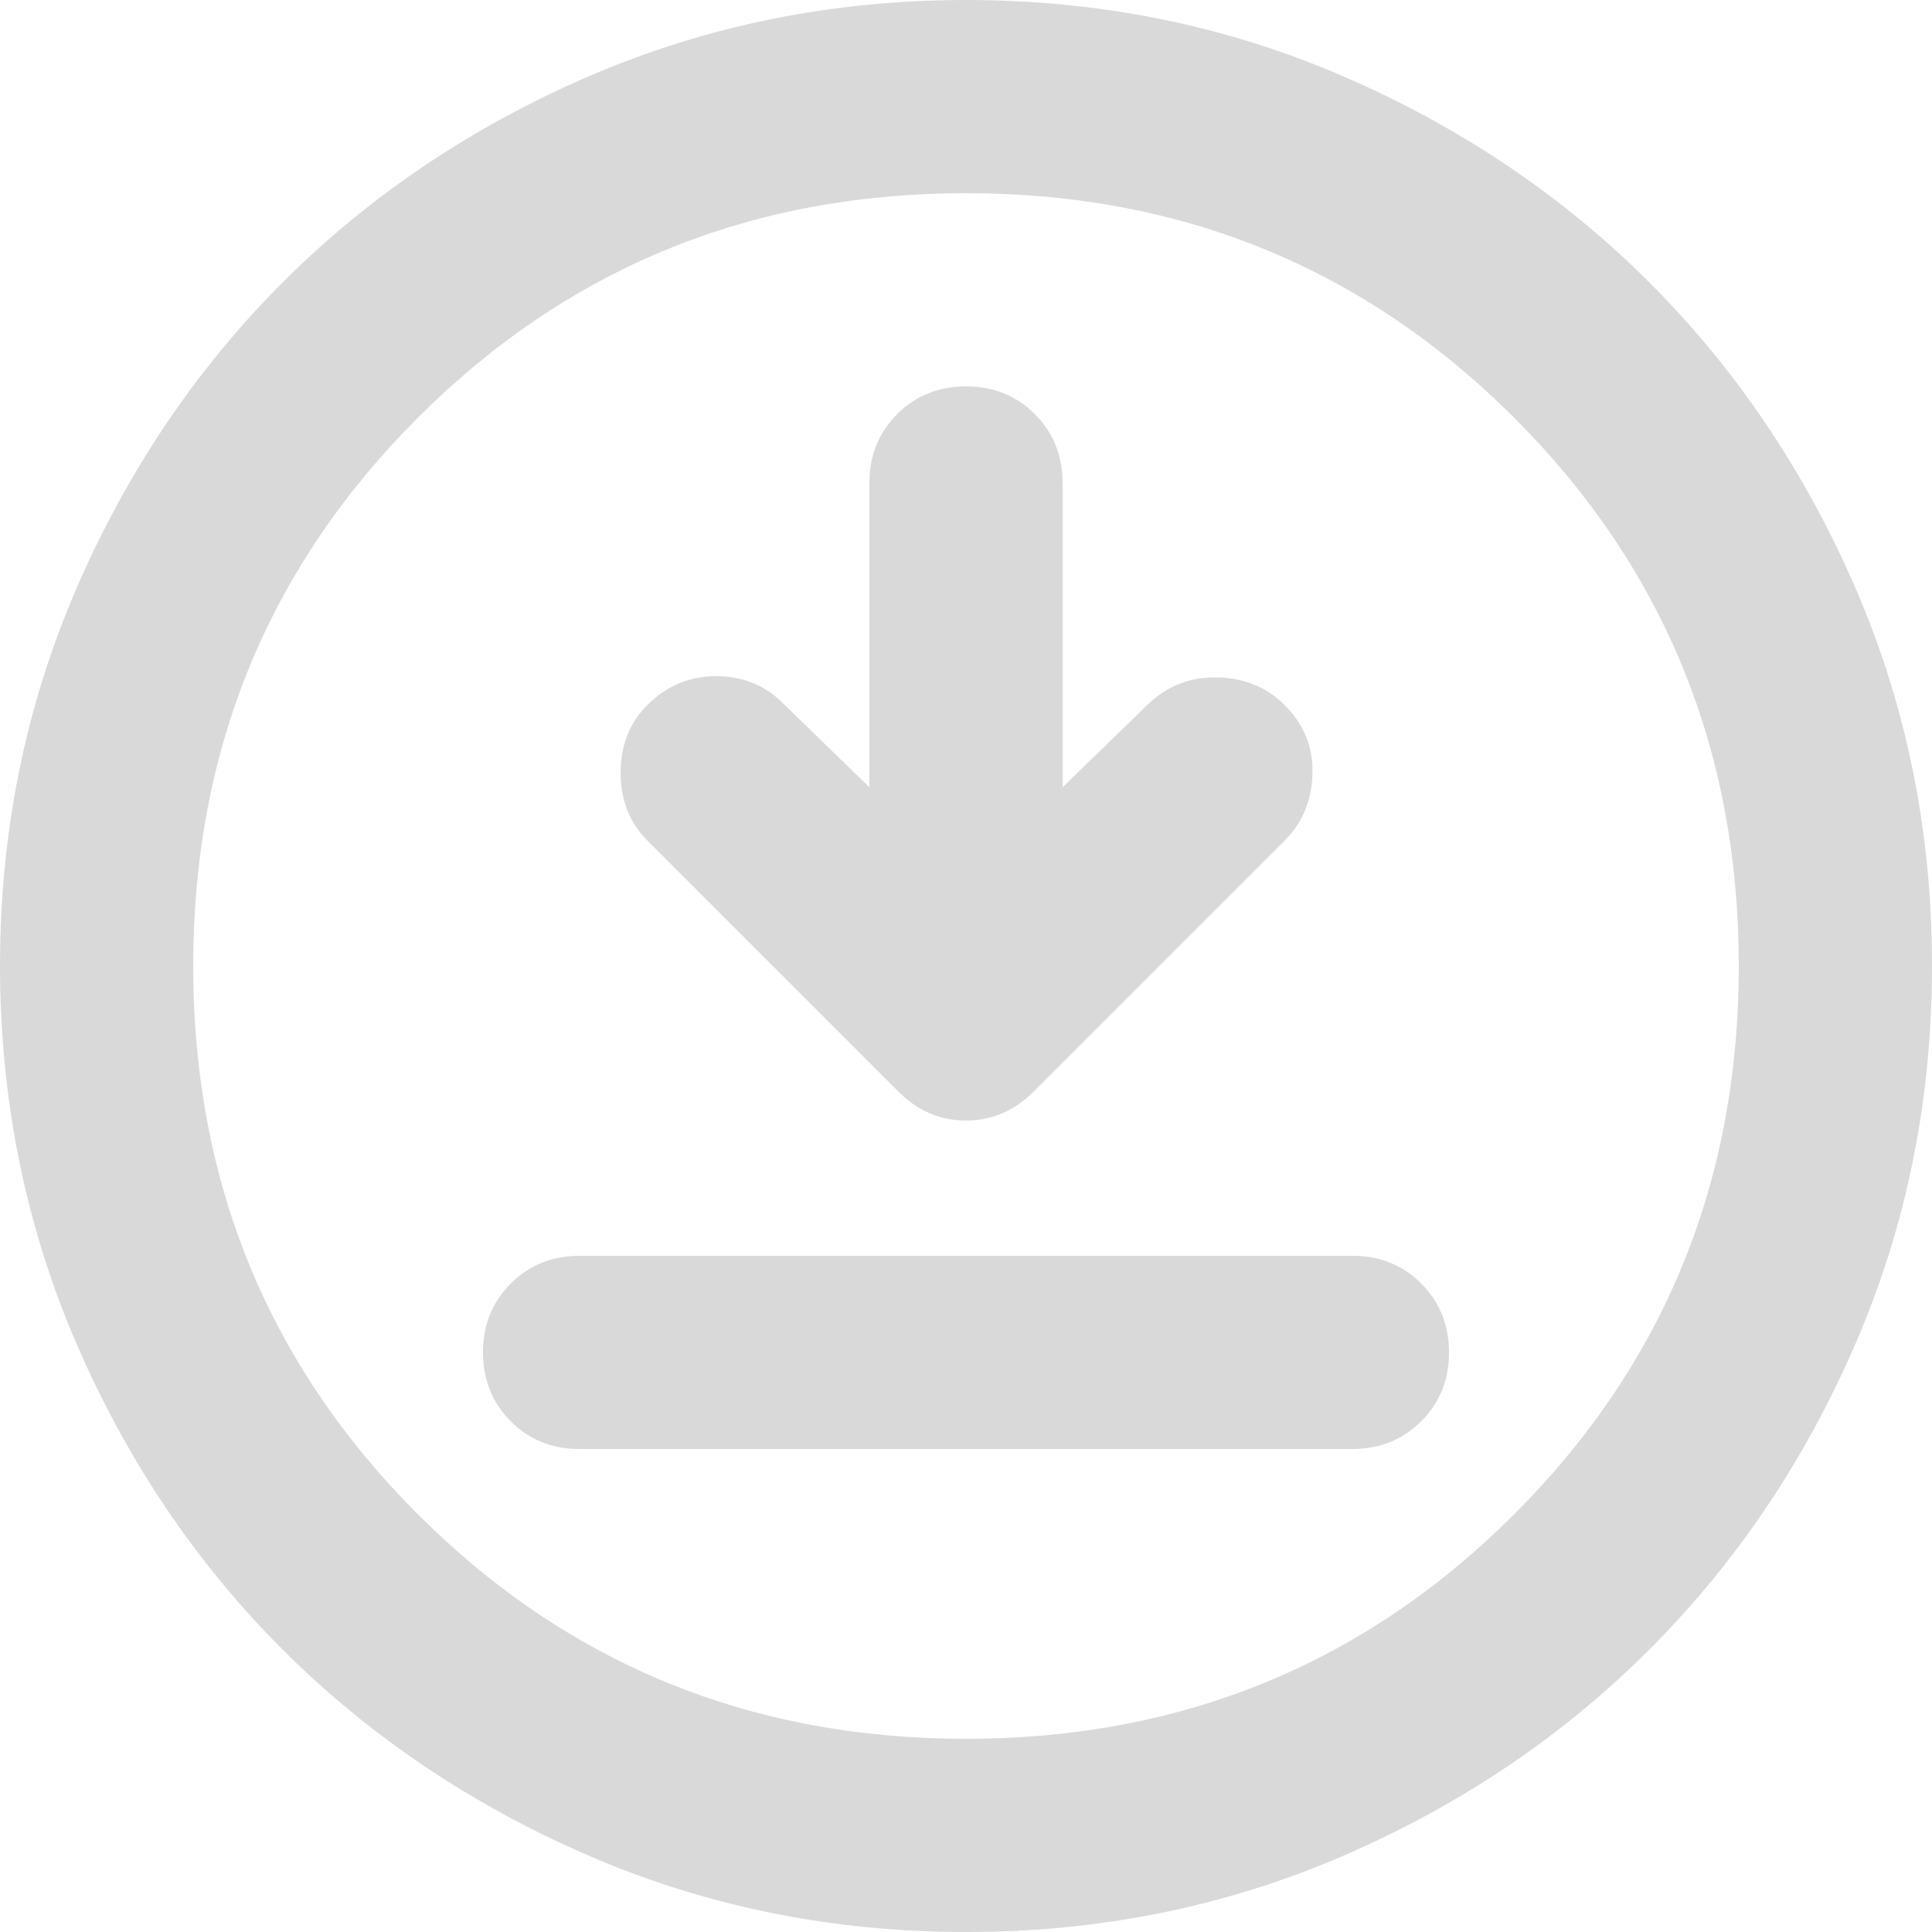 <svg width="21" height="21" viewBox="0 0 21 21" fill="none" xmlns="http://www.w3.org/2000/svg">
<path d="M6.3 15.75H14.7C14.998 15.75 15.247 15.649 15.449 15.448C15.65 15.246 15.751 14.997 15.75 14.7C15.75 14.402 15.649 14.153 15.448 13.951C15.246 13.75 14.997 13.649 14.7 13.65H6.3C6.003 13.65 5.753 13.751 5.551 13.952C5.35 14.154 5.249 14.403 5.25 14.7C5.25 14.998 5.351 15.247 5.552 15.449C5.754 15.65 6.003 15.751 6.3 15.75ZM9.45 8.557L8.505 7.639C8.312 7.446 8.072 7.35 7.783 7.35C7.494 7.35 7.244 7.455 7.035 7.665C6.843 7.857 6.746 8.102 6.746 8.4C6.746 8.697 6.843 8.943 7.035 9.135L9.765 11.865C9.975 12.075 10.22 12.18 10.5 12.18C10.78 12.18 11.025 12.075 11.235 11.865L13.965 9.135C14.158 8.943 14.258 8.702 14.266 8.413C14.275 8.123 14.174 7.874 13.965 7.665C13.773 7.473 13.532 7.372 13.243 7.363C12.954 7.354 12.704 7.446 12.495 7.639L11.55 8.557V5.25C11.55 4.952 11.449 4.703 11.248 4.501C11.046 4.3 10.797 4.199 10.5 4.2C10.203 4.2 9.953 4.301 9.751 4.502C9.55 4.704 9.449 4.953 9.45 5.25V8.557ZM10.5 21C9.047 21 7.683 20.724 6.405 20.173C5.128 19.621 4.016 18.873 3.071 17.929C2.126 16.984 1.378 15.873 0.827 14.595C0.277 13.318 0.001 11.953 0 10.5C0 9.047 0.276 7.683 0.827 6.405C1.379 5.128 2.127 4.016 3.071 3.071C4.016 2.126 5.128 1.378 6.405 0.827C7.683 0.277 9.047 0.001 10.5 0C11.953 0 13.318 0.276 14.595 0.827C15.873 1.379 16.984 2.127 17.929 3.071C18.874 4.016 19.622 5.128 20.174 6.405C20.725 7.683 21.001 9.047 21 10.5C21 11.953 20.724 13.318 20.173 14.595C19.621 15.873 18.873 16.984 17.929 17.929C16.984 18.874 15.873 19.622 14.595 20.174C13.318 20.725 11.953 21.001 10.5 21ZM10.5 18.9C12.845 18.9 14.831 18.086 16.459 16.459C18.086 14.831 18.9 12.845 18.9 10.5C18.9 8.155 18.086 6.169 16.459 4.541C14.831 2.914 12.845 2.1 10.5 2.1C8.155 2.1 6.169 2.914 4.541 4.541C2.914 6.169 2.1 8.155 2.1 10.5C2.1 12.845 2.914 14.831 4.541 16.459C6.169 18.086 8.155 18.9 10.5 18.9Z" fill="#D9D9D9"/>
</svg>
